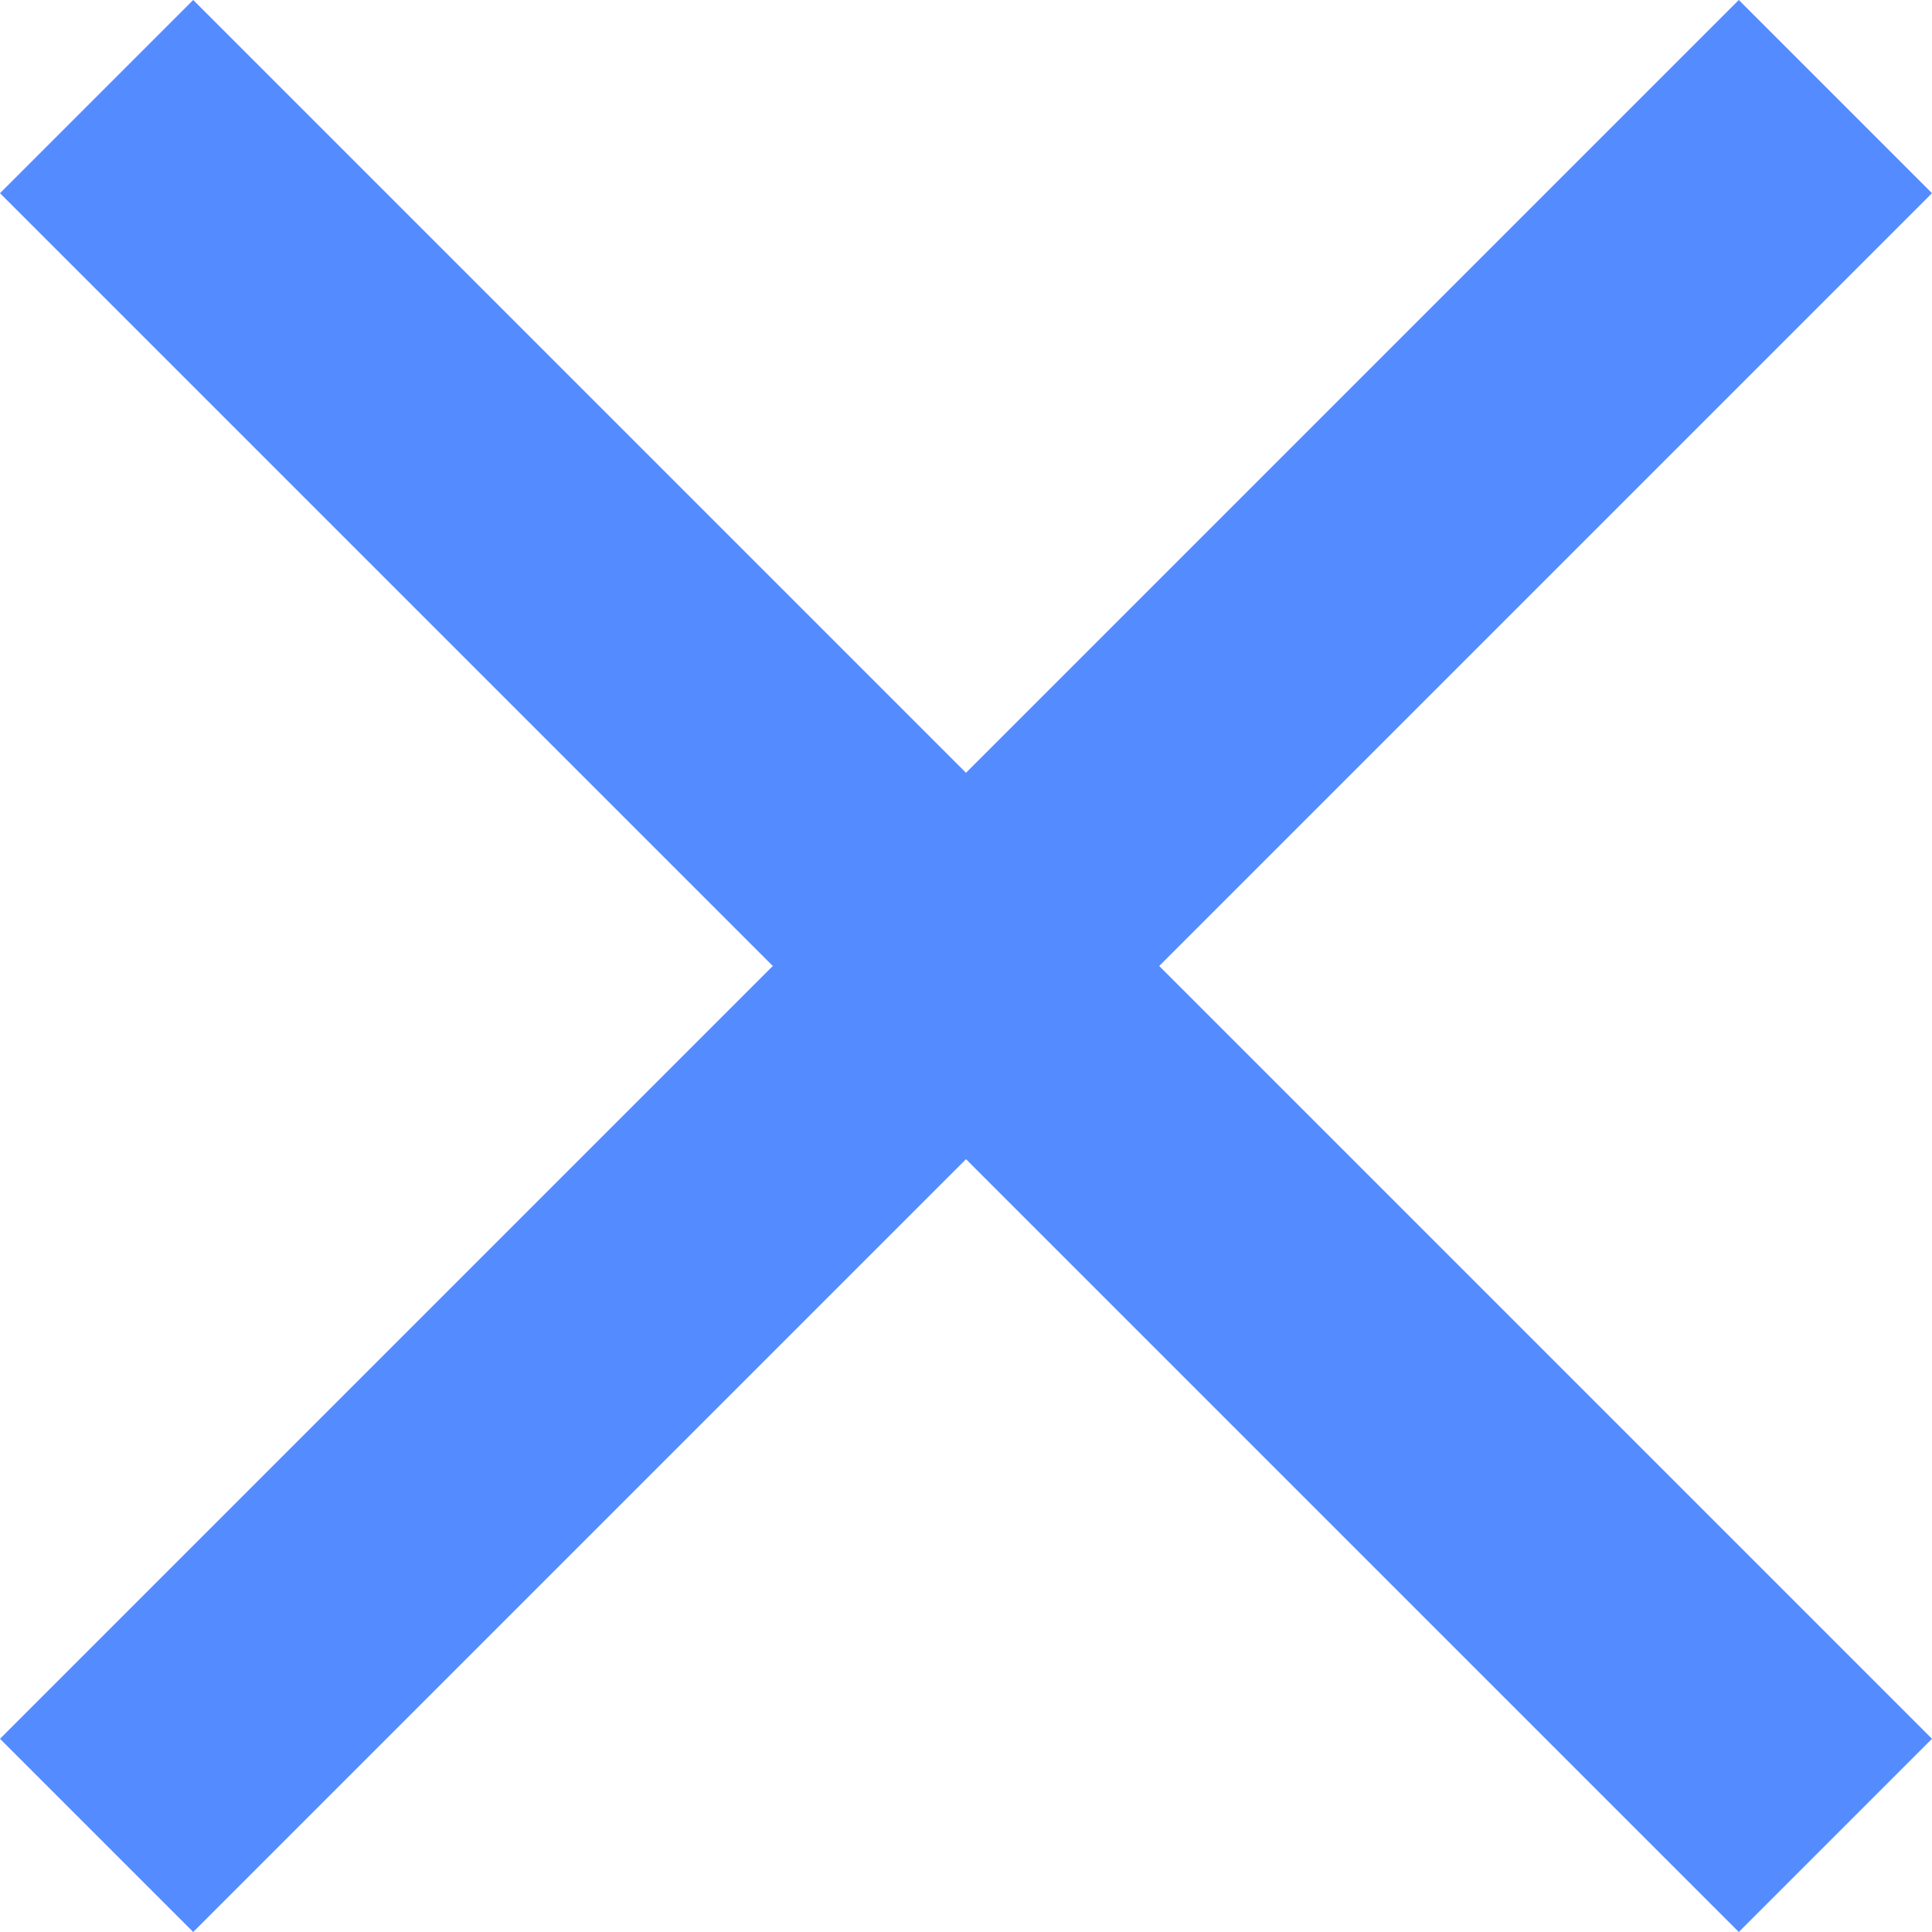 <?xml version="1.0" encoding="UTF-8" standalone="no"?>
<svg width="14px" height="14px" viewBox="0 0 14 14" version="1.1" xmlns="http://www.w3.org/2000/svg" xmlns:xlink="http://www.w3.org/1999/xlink" xmlns:sketch="http://www.bohemiancoding.com/sketch/ns">
    <!-- Generator: Sketch 3.5.2 (25235) - http://www.bohemiancoding.com/sketch -->
    <title>Shape</title>
    <desc>Created with Sketch.</desc>
    <defs></defs>
    <g id="Geral-Web" stroke="none" stroke-width="1" fill="none" fill-rule="evenodd" sketch:type="MSPage">
        <g id="Modal-share" sketch:type="MSArtboardGroup" transform="translate(-1389, -973)" fill="#548CFF">
            <g id="close" sketch:type="MSLayerGroup" transform="translate(1368, 952)">
                <path d="M35,22.4 L33.6,21 L28,26.6 L22.4,21 L21,22.4 L26.6,28 L21,33.6 L22.4,35 L28,29.4 L33.6,35 L35,33.6 L29.4,28 L35,22.4 Z" id="Shape" sketch:type="MSShapeGroup"></path>
            </g>
        </g>
    </g>
</svg>